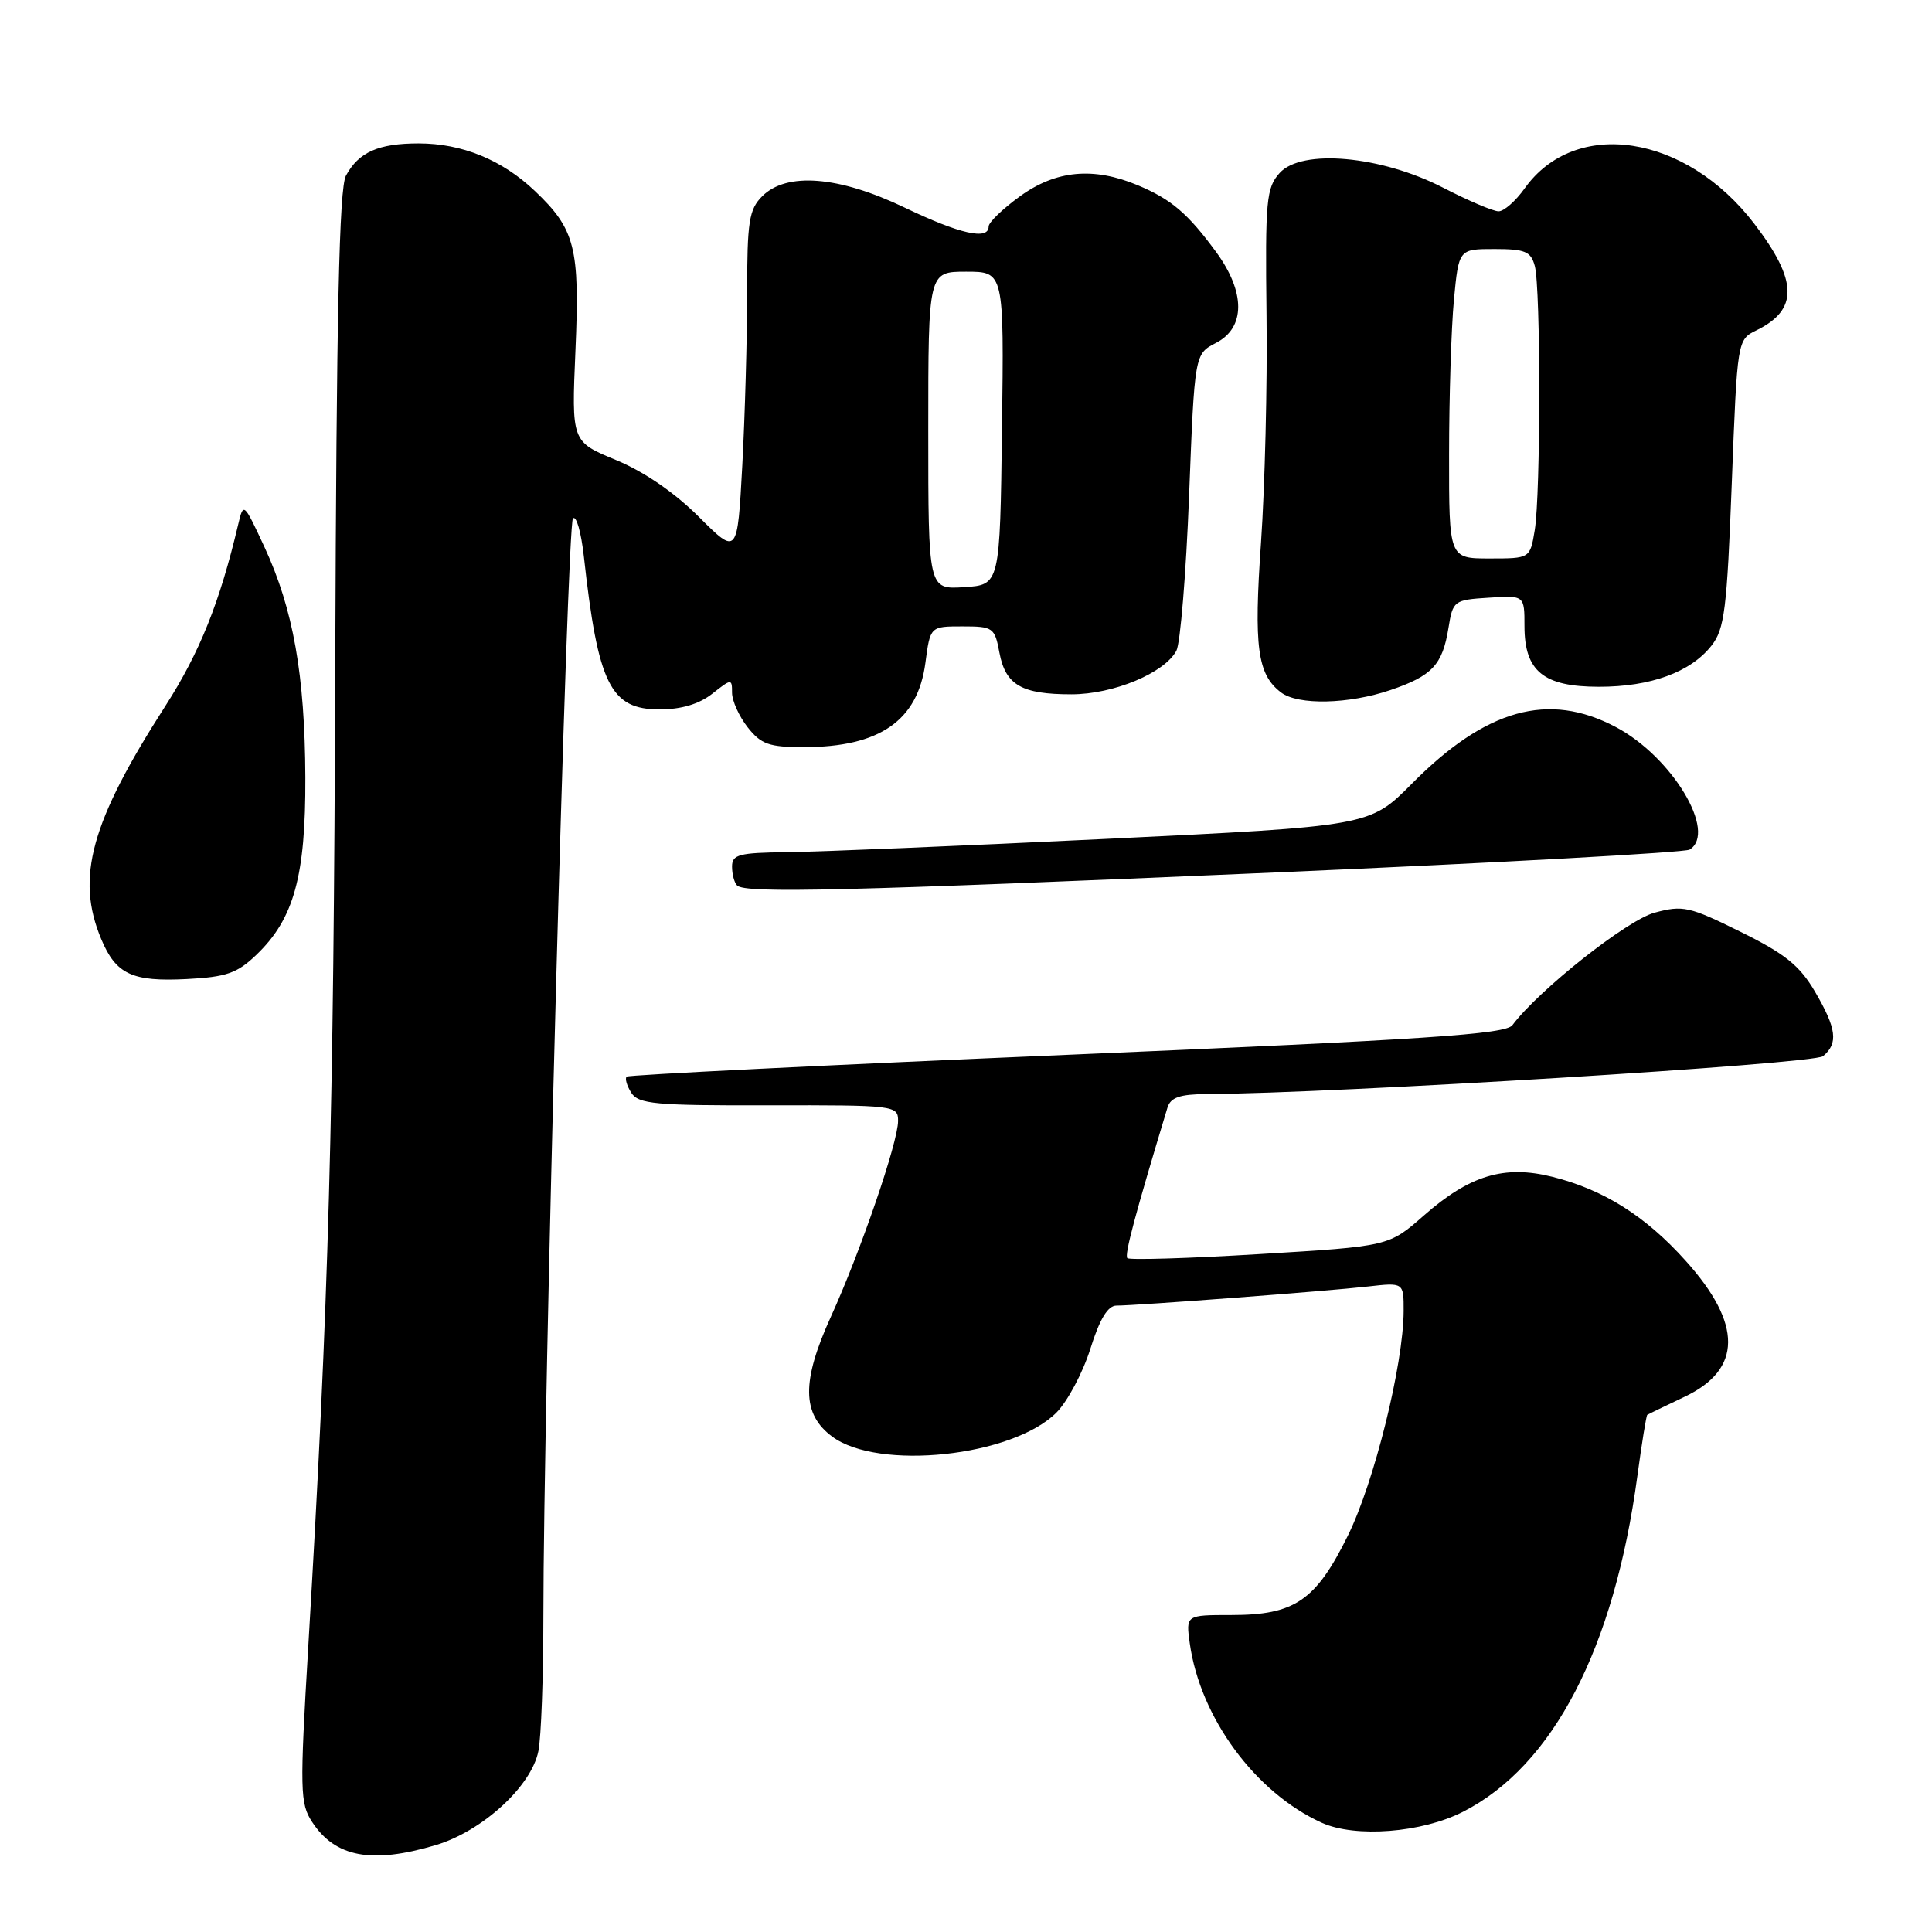 <?xml version="1.0" encoding="UTF-8" standalone="no"?>
<!DOCTYPE svg PUBLIC "-//W3C//DTD SVG 1.1//EN" "http://www.w3.org/Graphics/SVG/1.1/DTD/svg11.dtd" >
<svg xmlns="http://www.w3.org/2000/svg" xmlns:xlink="http://www.w3.org/1999/xlink" version="1.1" viewBox="0 0 256 256">
 <g >
 <path fill="currentColor"
d=" M 57.70 244.50 C 63.90 242.66 70.41 236.70 71.34 232.03 C 71.71 230.22 72.00 222.19 72.00 214.17 C 72.00 185.96 75.14 69.49 75.92 68.69 C 76.36 68.25 77.00 70.50 77.36 73.69 C 79.24 90.70 80.88 94.00 87.39 94.00 C 90.27 94.00 92.62 93.30 94.37 91.93 C 96.93 89.91 97.00 89.91 97.00 91.79 C 97.00 92.86 97.93 94.92 99.07 96.37 C 100.85 98.63 101.91 99.00 106.51 99.00 C 116.55 99.00 121.60 95.50 122.62 87.84 C 123.26 83.00 123.26 83.00 127.52 83.00 C 131.59 83.00 131.81 83.15 132.43 86.49 C 133.24 90.77 135.36 92.00 141.97 92.00 C 147.53 92.00 154.29 89.19 155.88 86.22 C 156.40 85.24 157.16 76.00 157.56 65.67 C 158.29 46.90 158.29 46.90 161.14 45.43 C 165.04 43.41 165.04 38.72 161.15 33.40 C 157.39 28.27 155.19 26.40 150.75 24.54 C 144.88 22.09 139.91 22.56 135.15 26.01 C 132.87 27.66 131.00 29.46 131.00 30.01 C 131.00 31.87 127.18 31.01 119.86 27.50 C 111.14 23.32 104.23 22.77 101.00 26.00 C 99.25 27.75 99.00 29.33 99.00 38.84 C 99.00 44.81 98.71 55.06 98.36 61.64 C 97.71 73.58 97.71 73.58 92.61 68.49 C 89.39 65.27 85.33 62.49 81.61 60.95 C 75.73 58.52 75.73 58.52 76.25 46.44 C 76.84 32.83 76.22 30.38 70.87 25.30 C 66.52 21.17 61.22 19.00 55.47 19.00 C 50.13 19.00 47.53 20.16 45.84 23.27 C 44.94 24.93 44.58 41.61 44.42 88.50 C 44.22 148.72 43.57 172.23 40.85 218.14 C 39.71 237.31 39.75 238.97 41.37 241.44 C 44.42 246.10 49.25 247.01 57.70 244.50 Z  M 193.86 240.07 C 205.80 233.98 213.88 218.42 216.96 195.57 C 217.55 191.21 218.14 187.57 218.27 187.48 C 218.39 187.39 220.62 186.32 223.20 185.09 C 230.86 181.47 230.91 175.45 223.35 167.05 C 218.03 161.12 212.46 157.62 205.68 155.93 C 199.32 154.34 194.73 155.73 188.66 161.07 C 184.03 165.14 184.03 165.14 166.95 166.17 C 157.56 166.74 149.65 166.98 149.38 166.71 C 148.97 166.30 150.40 160.96 154.70 146.75 C 155.11 145.42 156.34 144.99 159.87 144.97 C 177.00 144.88 240.31 140.99 241.56 139.95 C 243.61 138.25 243.36 136.29 240.49 131.39 C 238.47 127.94 236.53 126.38 230.63 123.47 C 223.84 120.11 222.99 119.92 219.23 120.94 C 215.59 121.92 203.90 131.17 200.40 135.84 C 199.50 137.05 189.07 137.74 141.40 139.77 C 109.56 141.12 83.29 142.43 83.04 142.66 C 82.78 142.90 83.06 143.86 83.65 144.80 C 84.61 146.29 86.80 146.50 101.87 146.46 C 118.61 146.43 119.00 146.48 119.00 148.53 C 119.00 151.35 114.02 165.85 110.09 174.49 C 106.20 183.03 106.25 187.37 110.26 190.35 C 116.39 194.91 134.14 193.01 139.98 187.18 C 141.45 185.70 143.47 181.91 144.47 178.75 C 145.71 174.78 146.79 173.00 147.94 173.00 C 150.58 173.00 176.02 171.07 181.25 170.47 C 186.00 169.93 186.00 169.93 185.99 173.72 C 185.96 180.84 182.09 196.42 178.59 203.50 C 174.34 212.10 171.55 214.00 163.16 214.00 C 157.13 214.00 157.13 214.00 157.65 217.75 C 159.03 227.61 166.34 237.54 175.15 241.53 C 179.60 243.54 188.40 242.86 193.86 240.07 Z  M 33.96 126.53 C 38.95 121.76 40.51 116.10 40.46 103.00 C 40.40 89.43 38.86 80.73 35.05 72.50 C 32.29 66.56 32.26 66.53 31.56 69.50 C 29.12 79.83 26.46 86.45 21.94 93.50 C 12.02 108.95 10.00 116.28 13.41 124.43 C 15.36 129.10 17.51 130.10 24.73 129.73 C 29.99 129.46 31.43 128.96 33.96 126.53 Z  M 169.13 115.60 C 198.62 114.32 223.26 112.96 223.88 112.58 C 227.58 110.29 221.55 100.26 214.09 96.33 C 205.18 91.62 196.91 93.92 187.08 103.84 C 181.50 109.47 181.50 109.47 146.50 111.16 C 127.25 112.09 108.24 112.88 104.25 112.92 C 97.91 112.99 97.00 113.23 97.00 114.83 C 97.00 115.84 97.30 116.97 97.67 117.33 C 98.73 118.40 112.00 118.07 169.13 115.60 Z  M 184.26 91.43 C 189.78 89.55 191.14 88.09 191.93 83.20 C 192.51 79.60 192.65 79.49 197.26 79.20 C 202.00 78.89 202.00 78.89 202.00 82.95 C 202.00 88.95 204.51 91.00 211.88 91.00 C 218.73 91.00 224.01 89.07 226.78 85.55 C 228.51 83.36 228.83 80.76 229.47 64.03 C 230.20 45.01 230.20 45.01 232.76 43.76 C 238.31 41.03 238.23 37.21 232.47 29.67 C 223.40 17.78 208.74 15.53 202.01 24.98 C 200.83 26.64 199.28 28.00 198.57 28.00 C 197.86 28.00 194.55 26.59 191.22 24.87 C 182.99 20.63 172.48 19.68 169.56 22.92 C 167.79 24.89 167.64 26.50 167.82 41.79 C 167.94 50.98 167.60 64.53 167.09 71.89 C 166.12 85.75 166.61 89.37 169.74 91.75 C 172.00 93.47 178.71 93.32 184.26 91.43 Z  M 123.00 57.05 C 123.00 36.00 123.00 36.00 128.02 36.00 C 133.04 36.00 133.04 36.00 132.77 56.75 C 132.50 77.50 132.50 77.50 127.75 77.80 C 123.00 78.11 123.00 78.11 123.00 57.05 Z  M 192.01 60.25 C 192.01 52.69 192.30 43.46 192.65 39.75 C 193.29 33.00 193.29 33.00 198.03 33.00 C 202.10 33.00 202.85 33.32 203.37 35.25 C 204.16 38.21 204.15 65.44 203.36 70.25 C 202.74 74.00 202.74 74.00 197.37 74.00 C 192.00 74.00 192.00 74.00 192.01 60.25 Z "/>
</g>
</svg>
